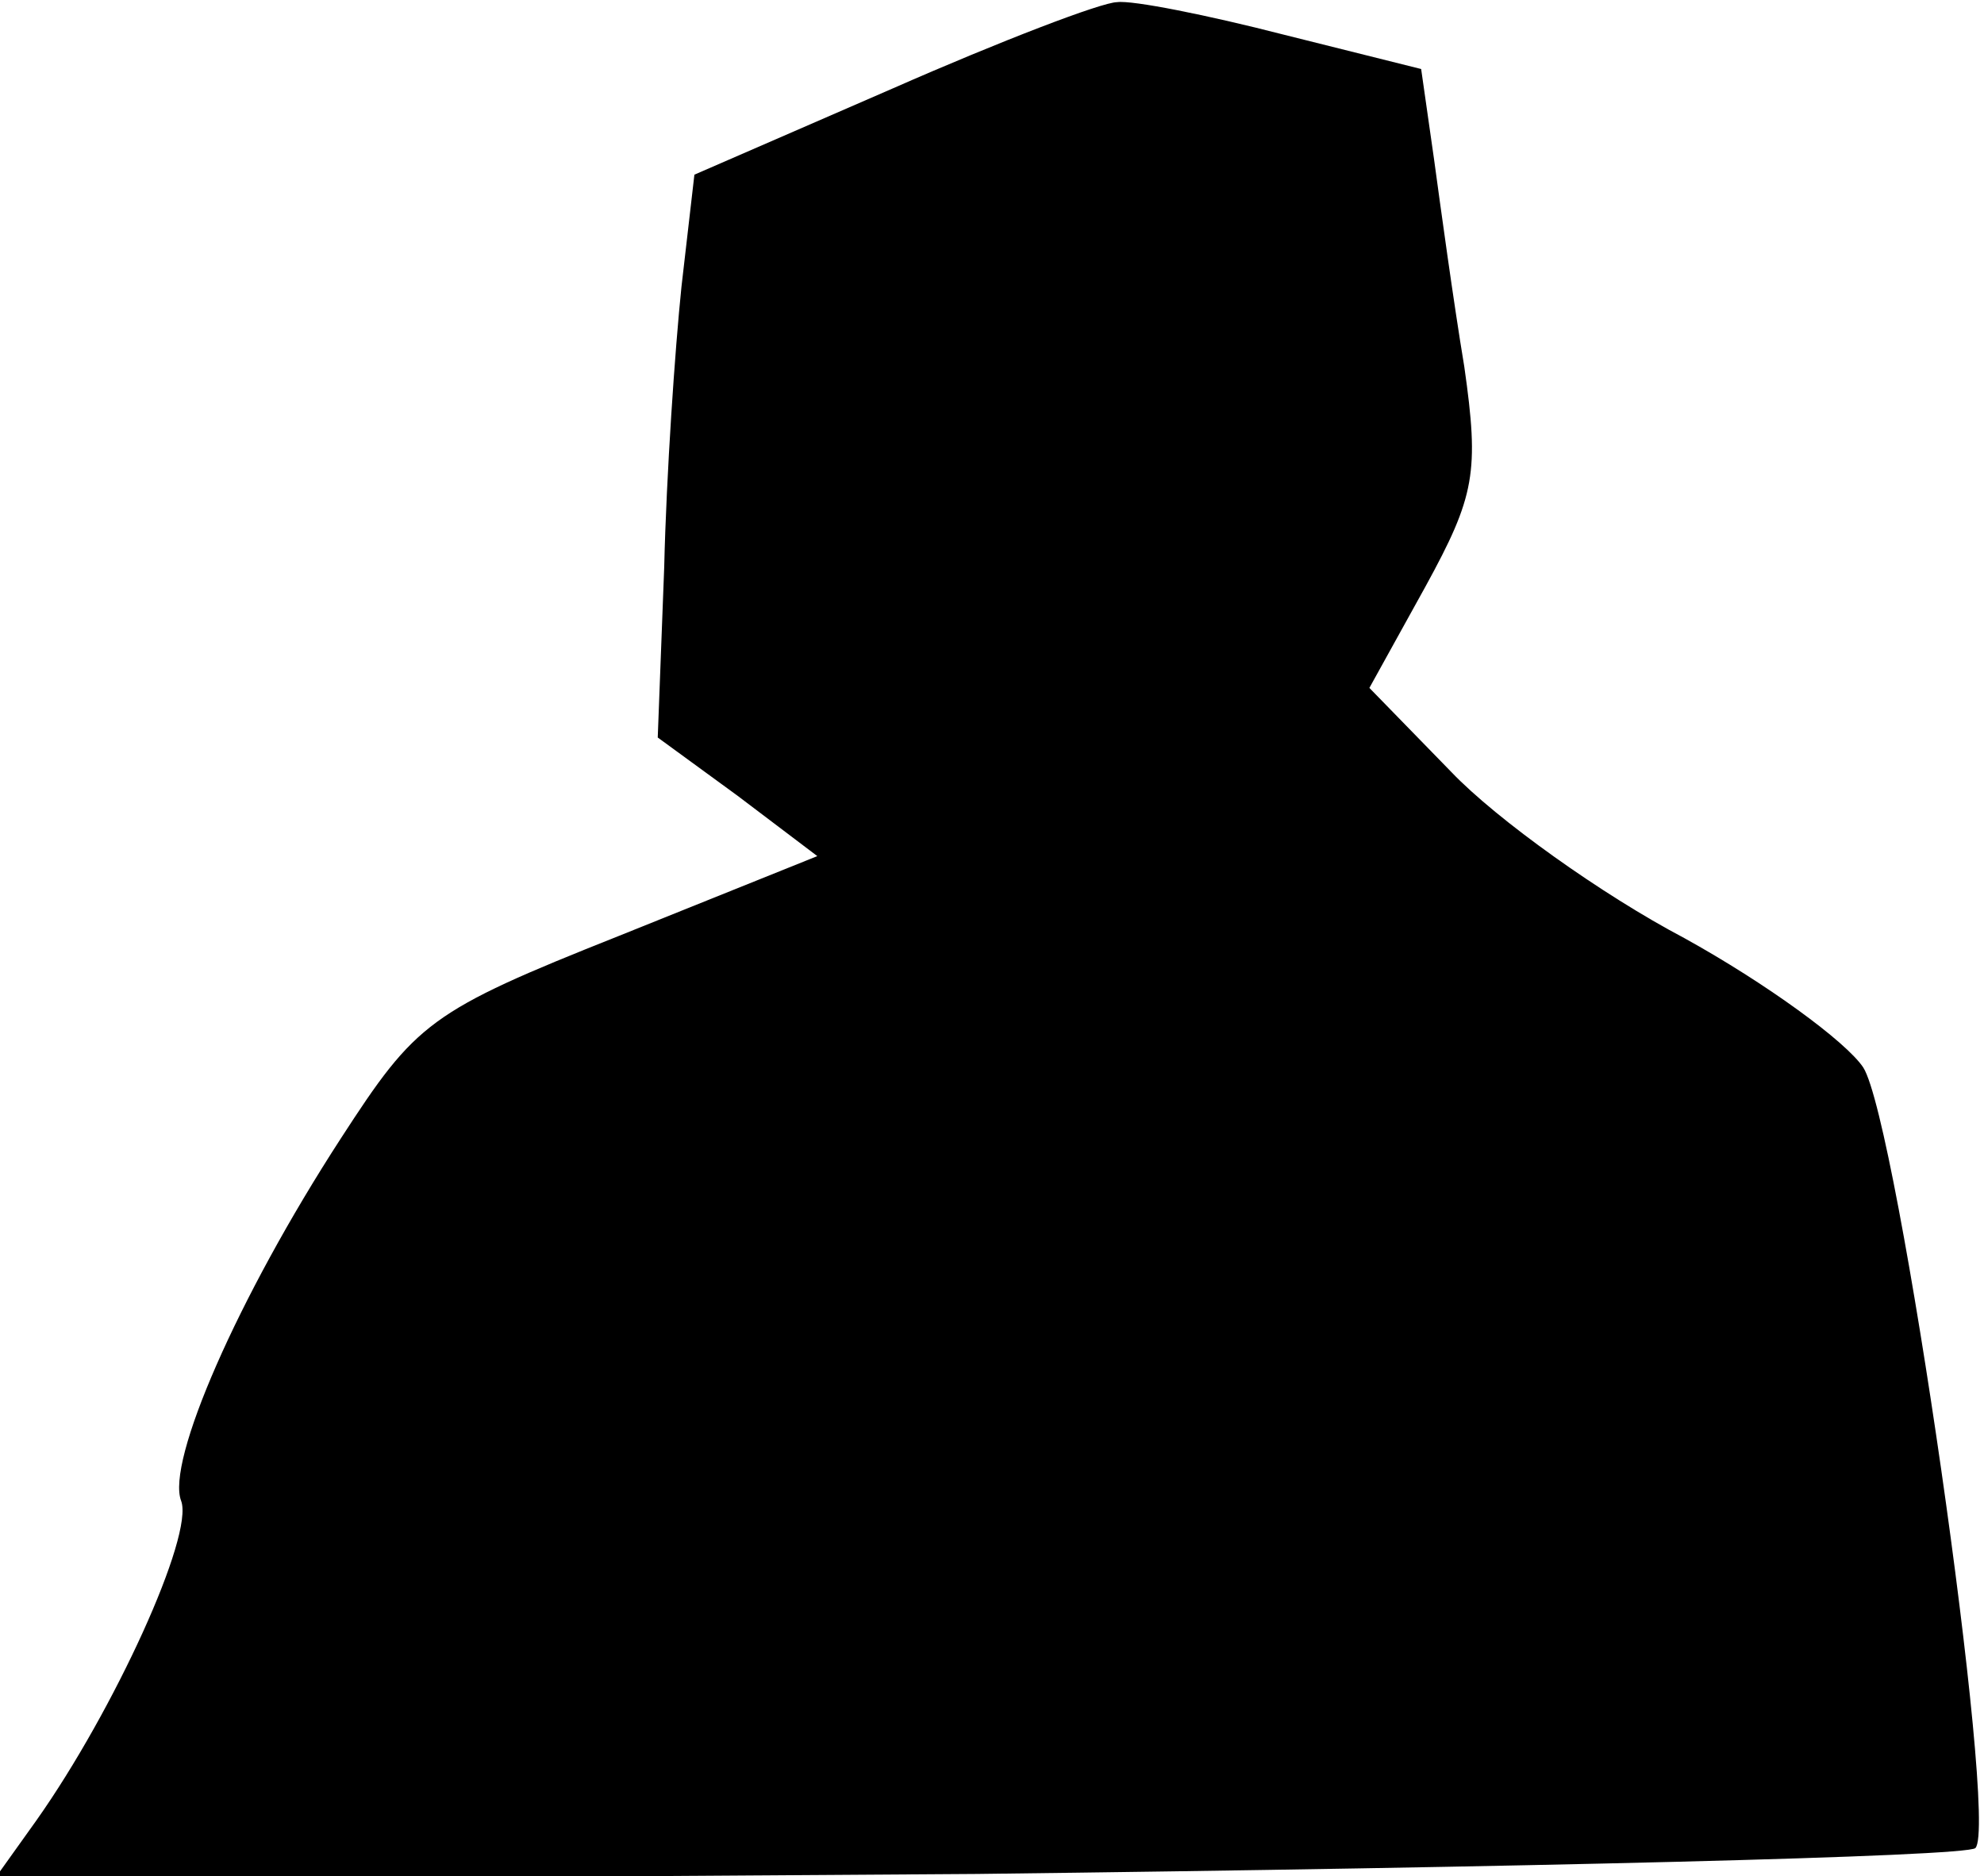 <?xml version="1.0" standalone="no"?>
<!DOCTYPE svg PUBLIC "-//W3C//DTD SVG 20010904//EN"
 "http://www.w3.org/TR/2001/REC-SVG-20010904/DTD/svg10.dtd">
<svg version="1.0" xmlns="http://www.w3.org/2000/svg"
 width="92pt" height="87pt" viewBox="0 0 92 87"
 preserveAspectRatio="xMidYMid meet">
<g transform="translate(0,87) scale(0.1,-0.1)"
fill="#000000" stroke="none">
<path fill="#000000" stroke="none" d="M414 829 l-92 -40 -6 -52 c-3 -29 -7
-87 -8 -130 l-3 -79 37 -27 37 -28 -92 -37 c-88 -35 -94 -40 -129 -94 -48 -74
-81 -150 -74 -168 6 -16 -31 -97 -67 -148 l-20 -28 456 3 c250 3 459 8 463 12
11 11 -36 337 -52 362 -8 12 -45 39 -83 60 -38 20 -87 55 -108 77 l-38 39 26
47 c23 42 25 53 18 102 -5 30 -11 74 -14 96 l-6 42 -64 16 c-35 9 -70 16 -77
15 -7 0 -54 -18 -104 -40z"/>
</g>
</svg>
